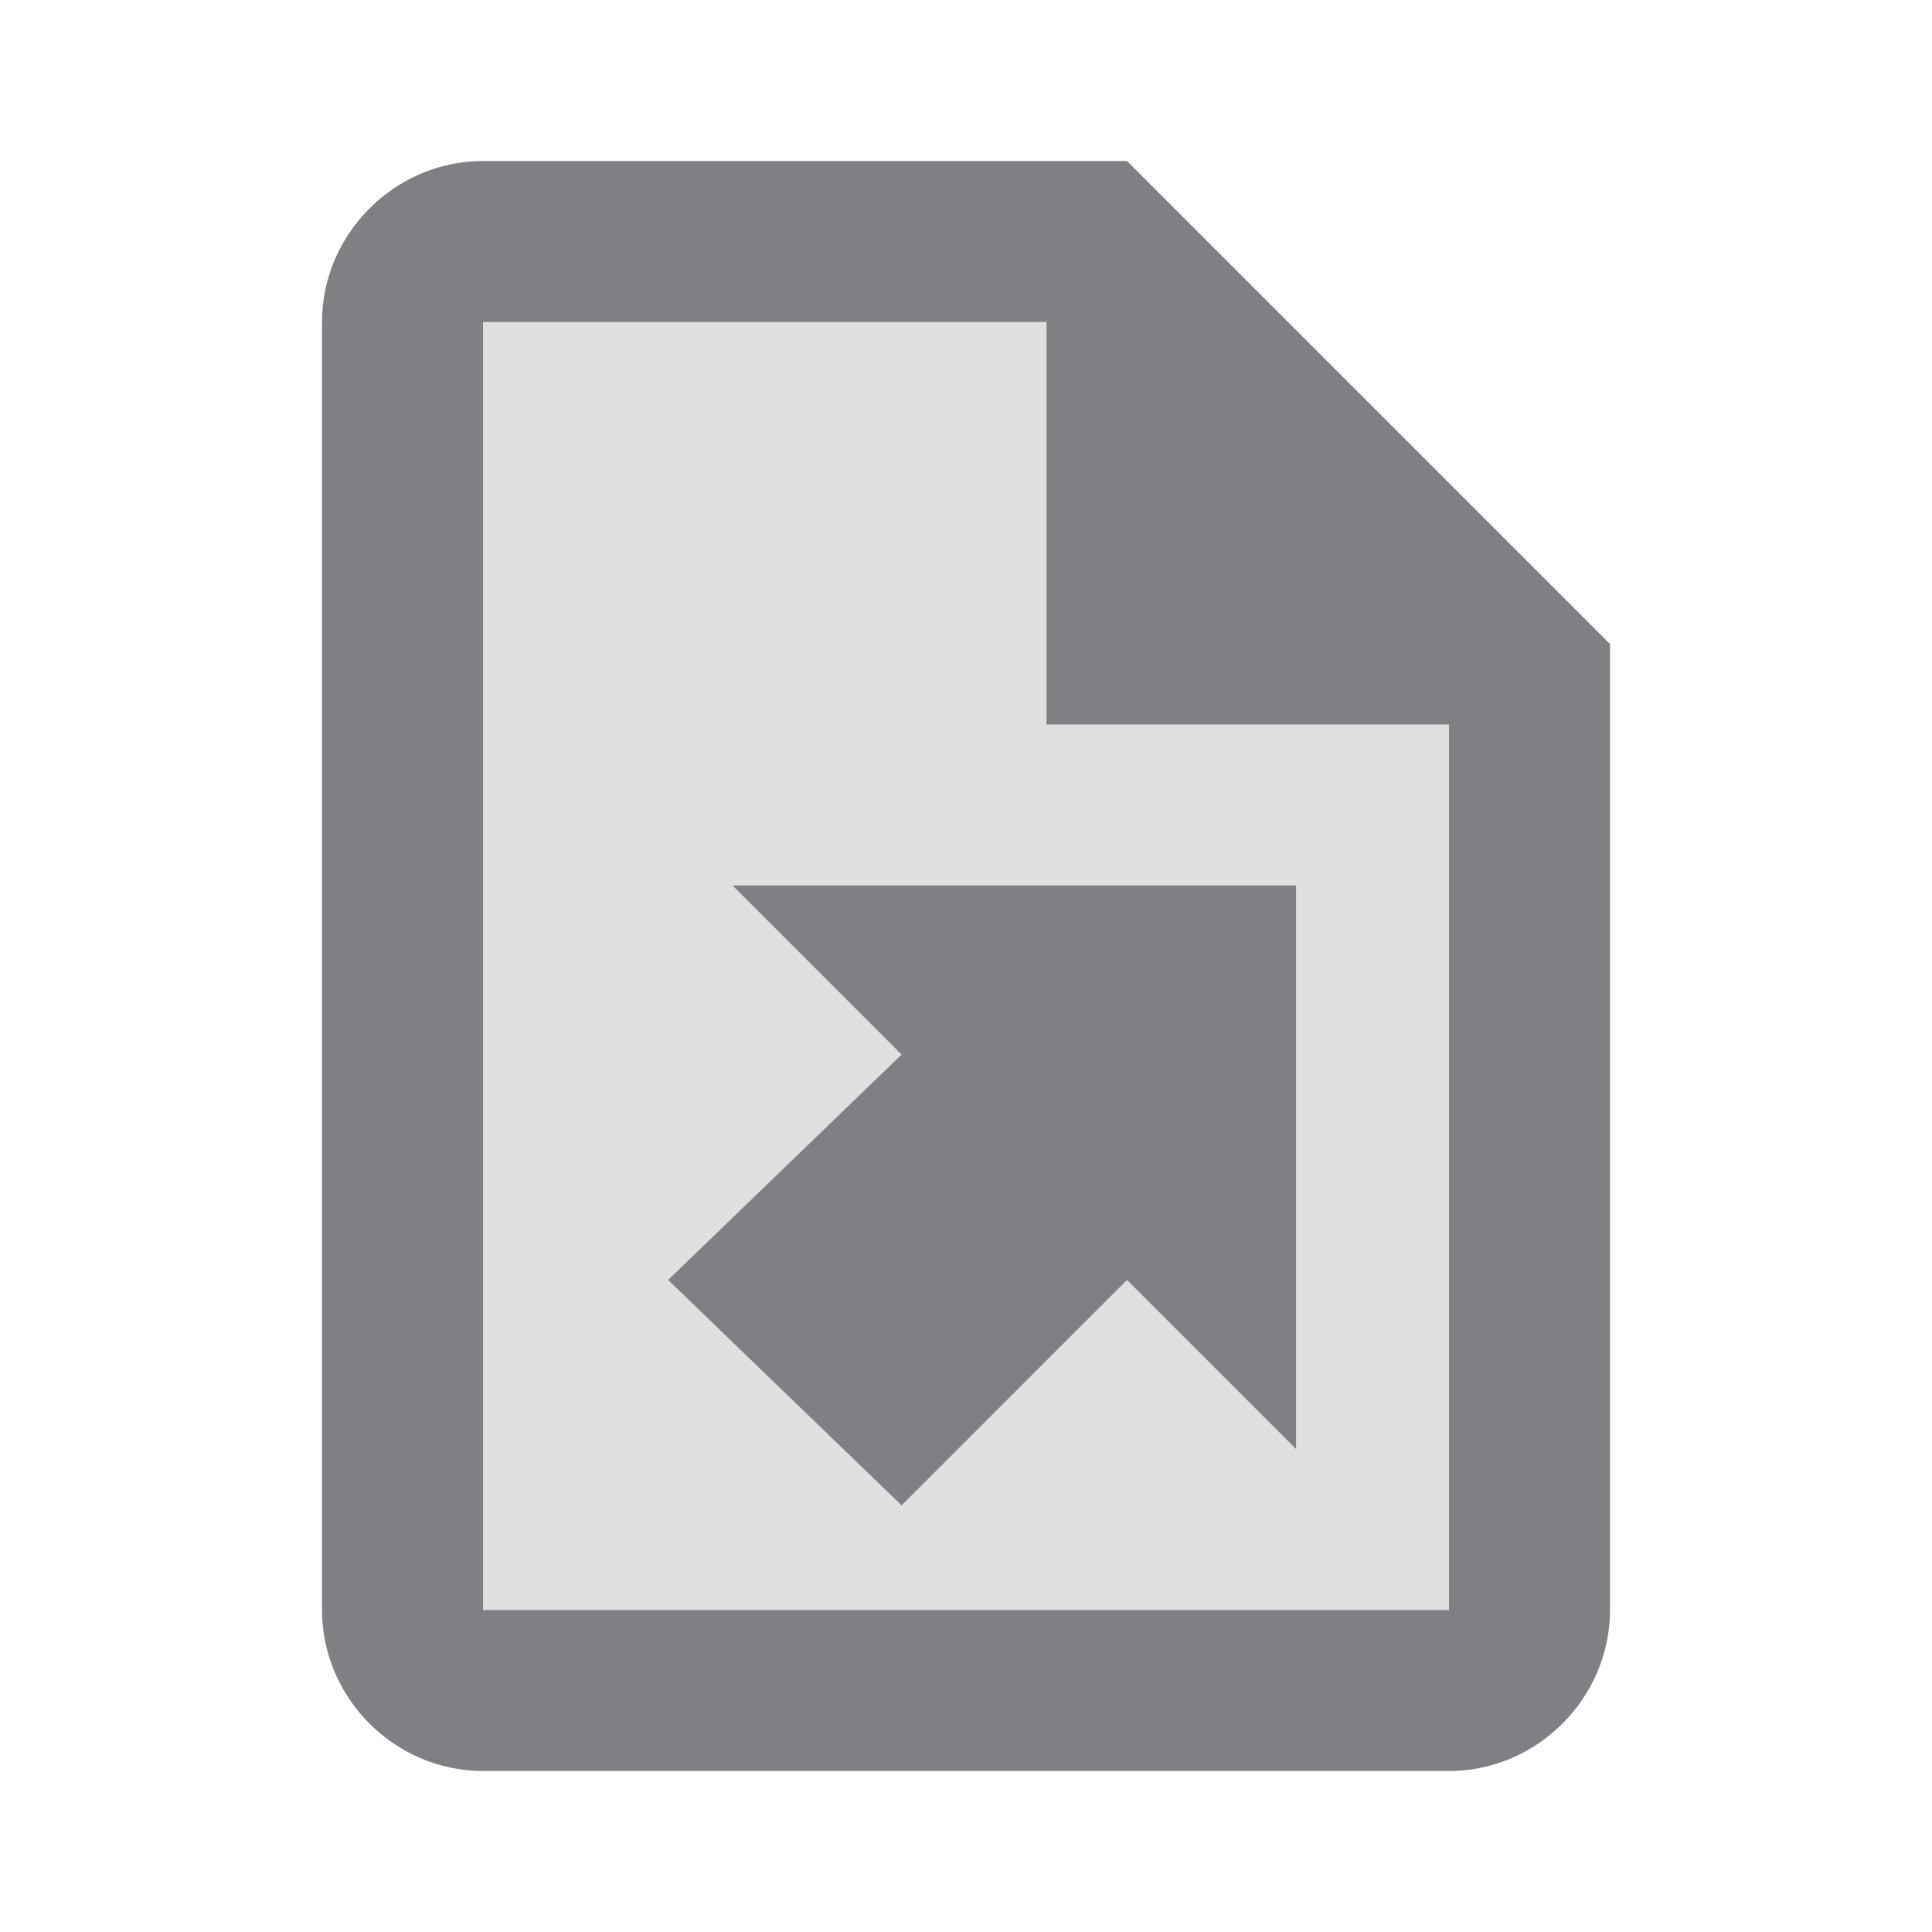 <svg width="24" height="24" viewBox="0 0 24 24" fill="none" xmlns="http://www.w3.org/2000/svg">
<path opacity="0.24" d="M13 4H6V20H18V9H13V4Z" fill="#7E8084"/>
<path d="M20 8L14 2H6C4.9 2 4 2.911 4 4V20C4 21.089 4.9 22 6 22H18C19.1 22 20 21.089 20 20V8ZM18 20H6V4H13V9H18V20Z" fill="#7E8084"/>
<path d="M9.1 11H16.1V18L14 15.9L11.2 18.7L8.3 15.9L11.2 13.1" fill="#7E8084"/>
</svg>
